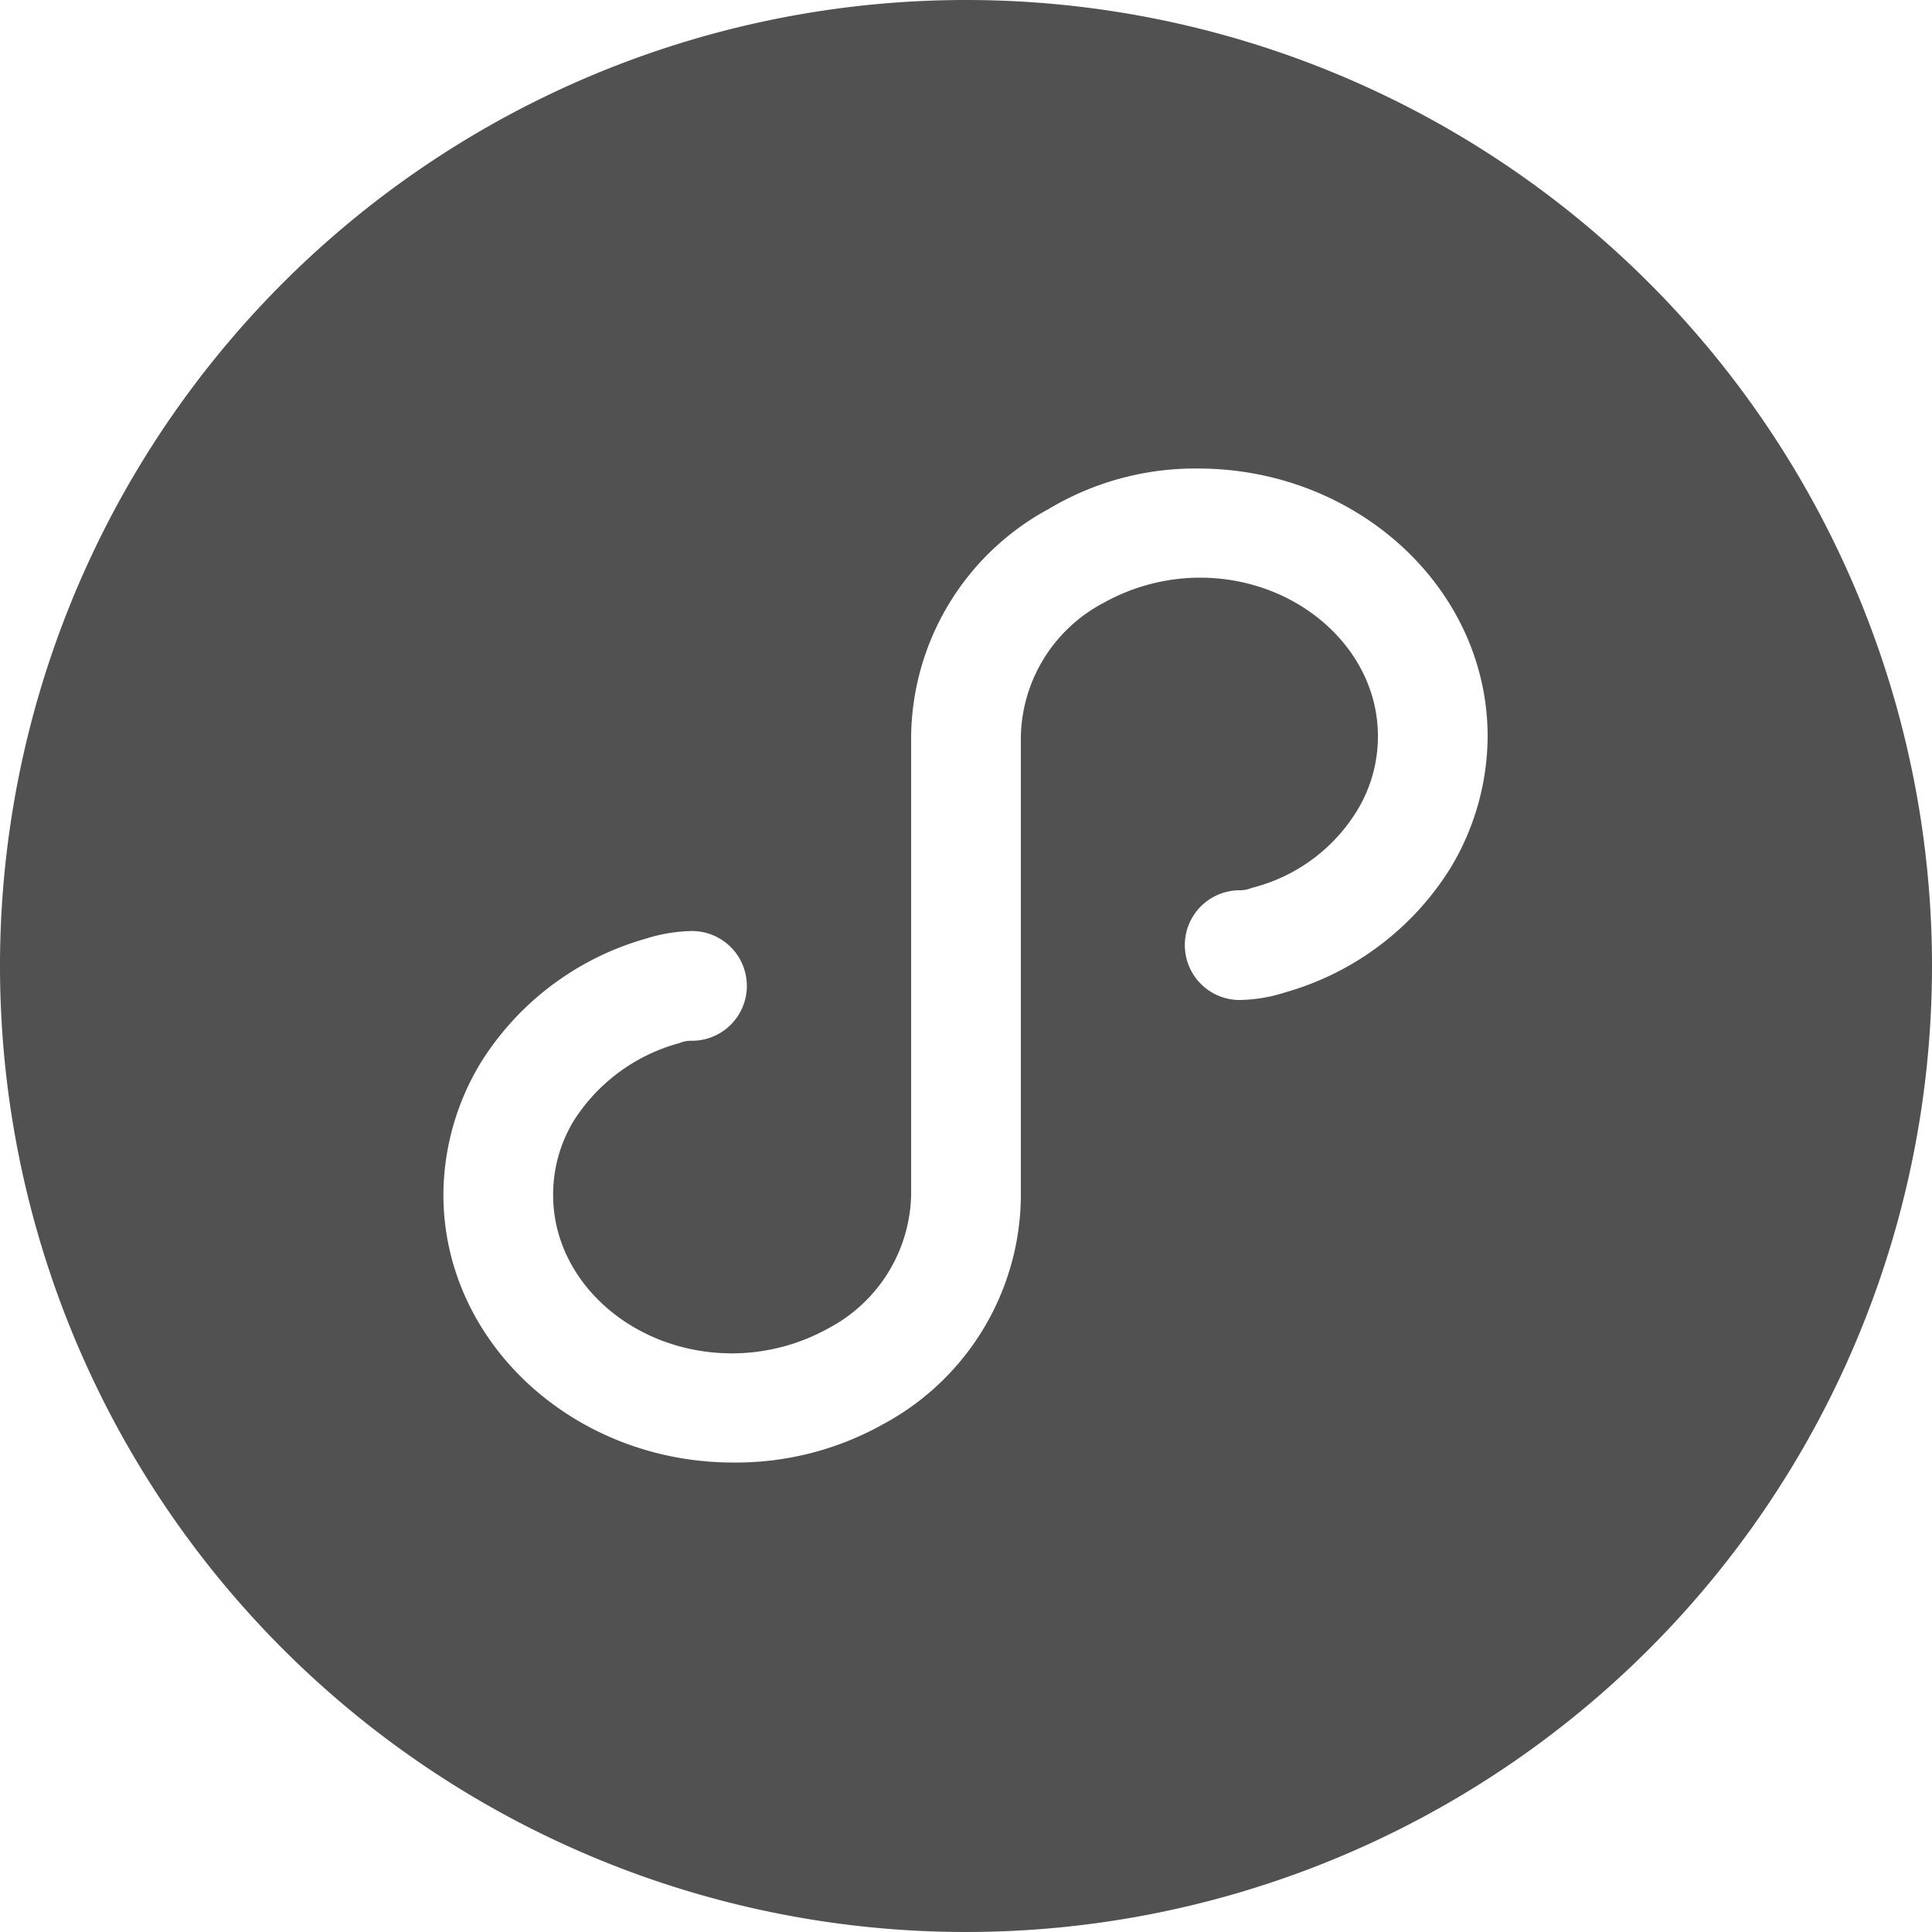 <svg height="16" viewBox="0 0 1024 1024" width="16" xmlns="http://www.w3.org/2000/svg"><path d="m512 0a512 512 0 1 0 512 512 512 512 0 0 0 -512-512zm256.717 460.186a151.962 151.962 0 0 1 -87.347 65.74 83.251 83.251 0 0 1 -24.474 4.096 29.082 29.082 0 0 1 0-58.163 15.667 15.667 0 0 0 6.451-1.229 91.443 91.443 0 0 0 55.91-40.96 75.264 75.264 0 0 0 11.06-39.628c0-45.978-42.496-83.866-94.31-83.866a105.267 105.267 0 0 0 -51.2 13.414 81.92 81.92 0 0 0 -43.725 70.452v244.224a138.445 138.445 0 0 1 -72.704 120.422 159.642 159.642 0 0 1 -79.77 20.48c-84.378 0-153.6-63.488-153.6-142.029a136.192 136.192 0 0 1 19.763-69.837 151.962 151.962 0 0 1 87.347-65.74 85.914 85.914 0 0 1 24.474-4.096 29.082 29.082 0 1 1 0 58.163 15.667 15.667 0 0 0 -6.451 1.229 95.949 95.949 0 0 0 -55.91 40.96 75.264 75.264 0 0 0 -11.06 39.628c0 45.978 42.496 83.866 94.925 83.866a105.267 105.267 0 0 0 51.2-13.414 81.92 81.92 0 0 0 43.622-70.452v-243.096a138.752 138.752 0 0 1 72.807-120.525 151.245 151.245 0 0 1 79.155-21.504c84.378 0 153.6 63.488 153.6 142.029a136.192 136.192 0 0 1 -19.763 69.837z" fill="#515151"/></svg>